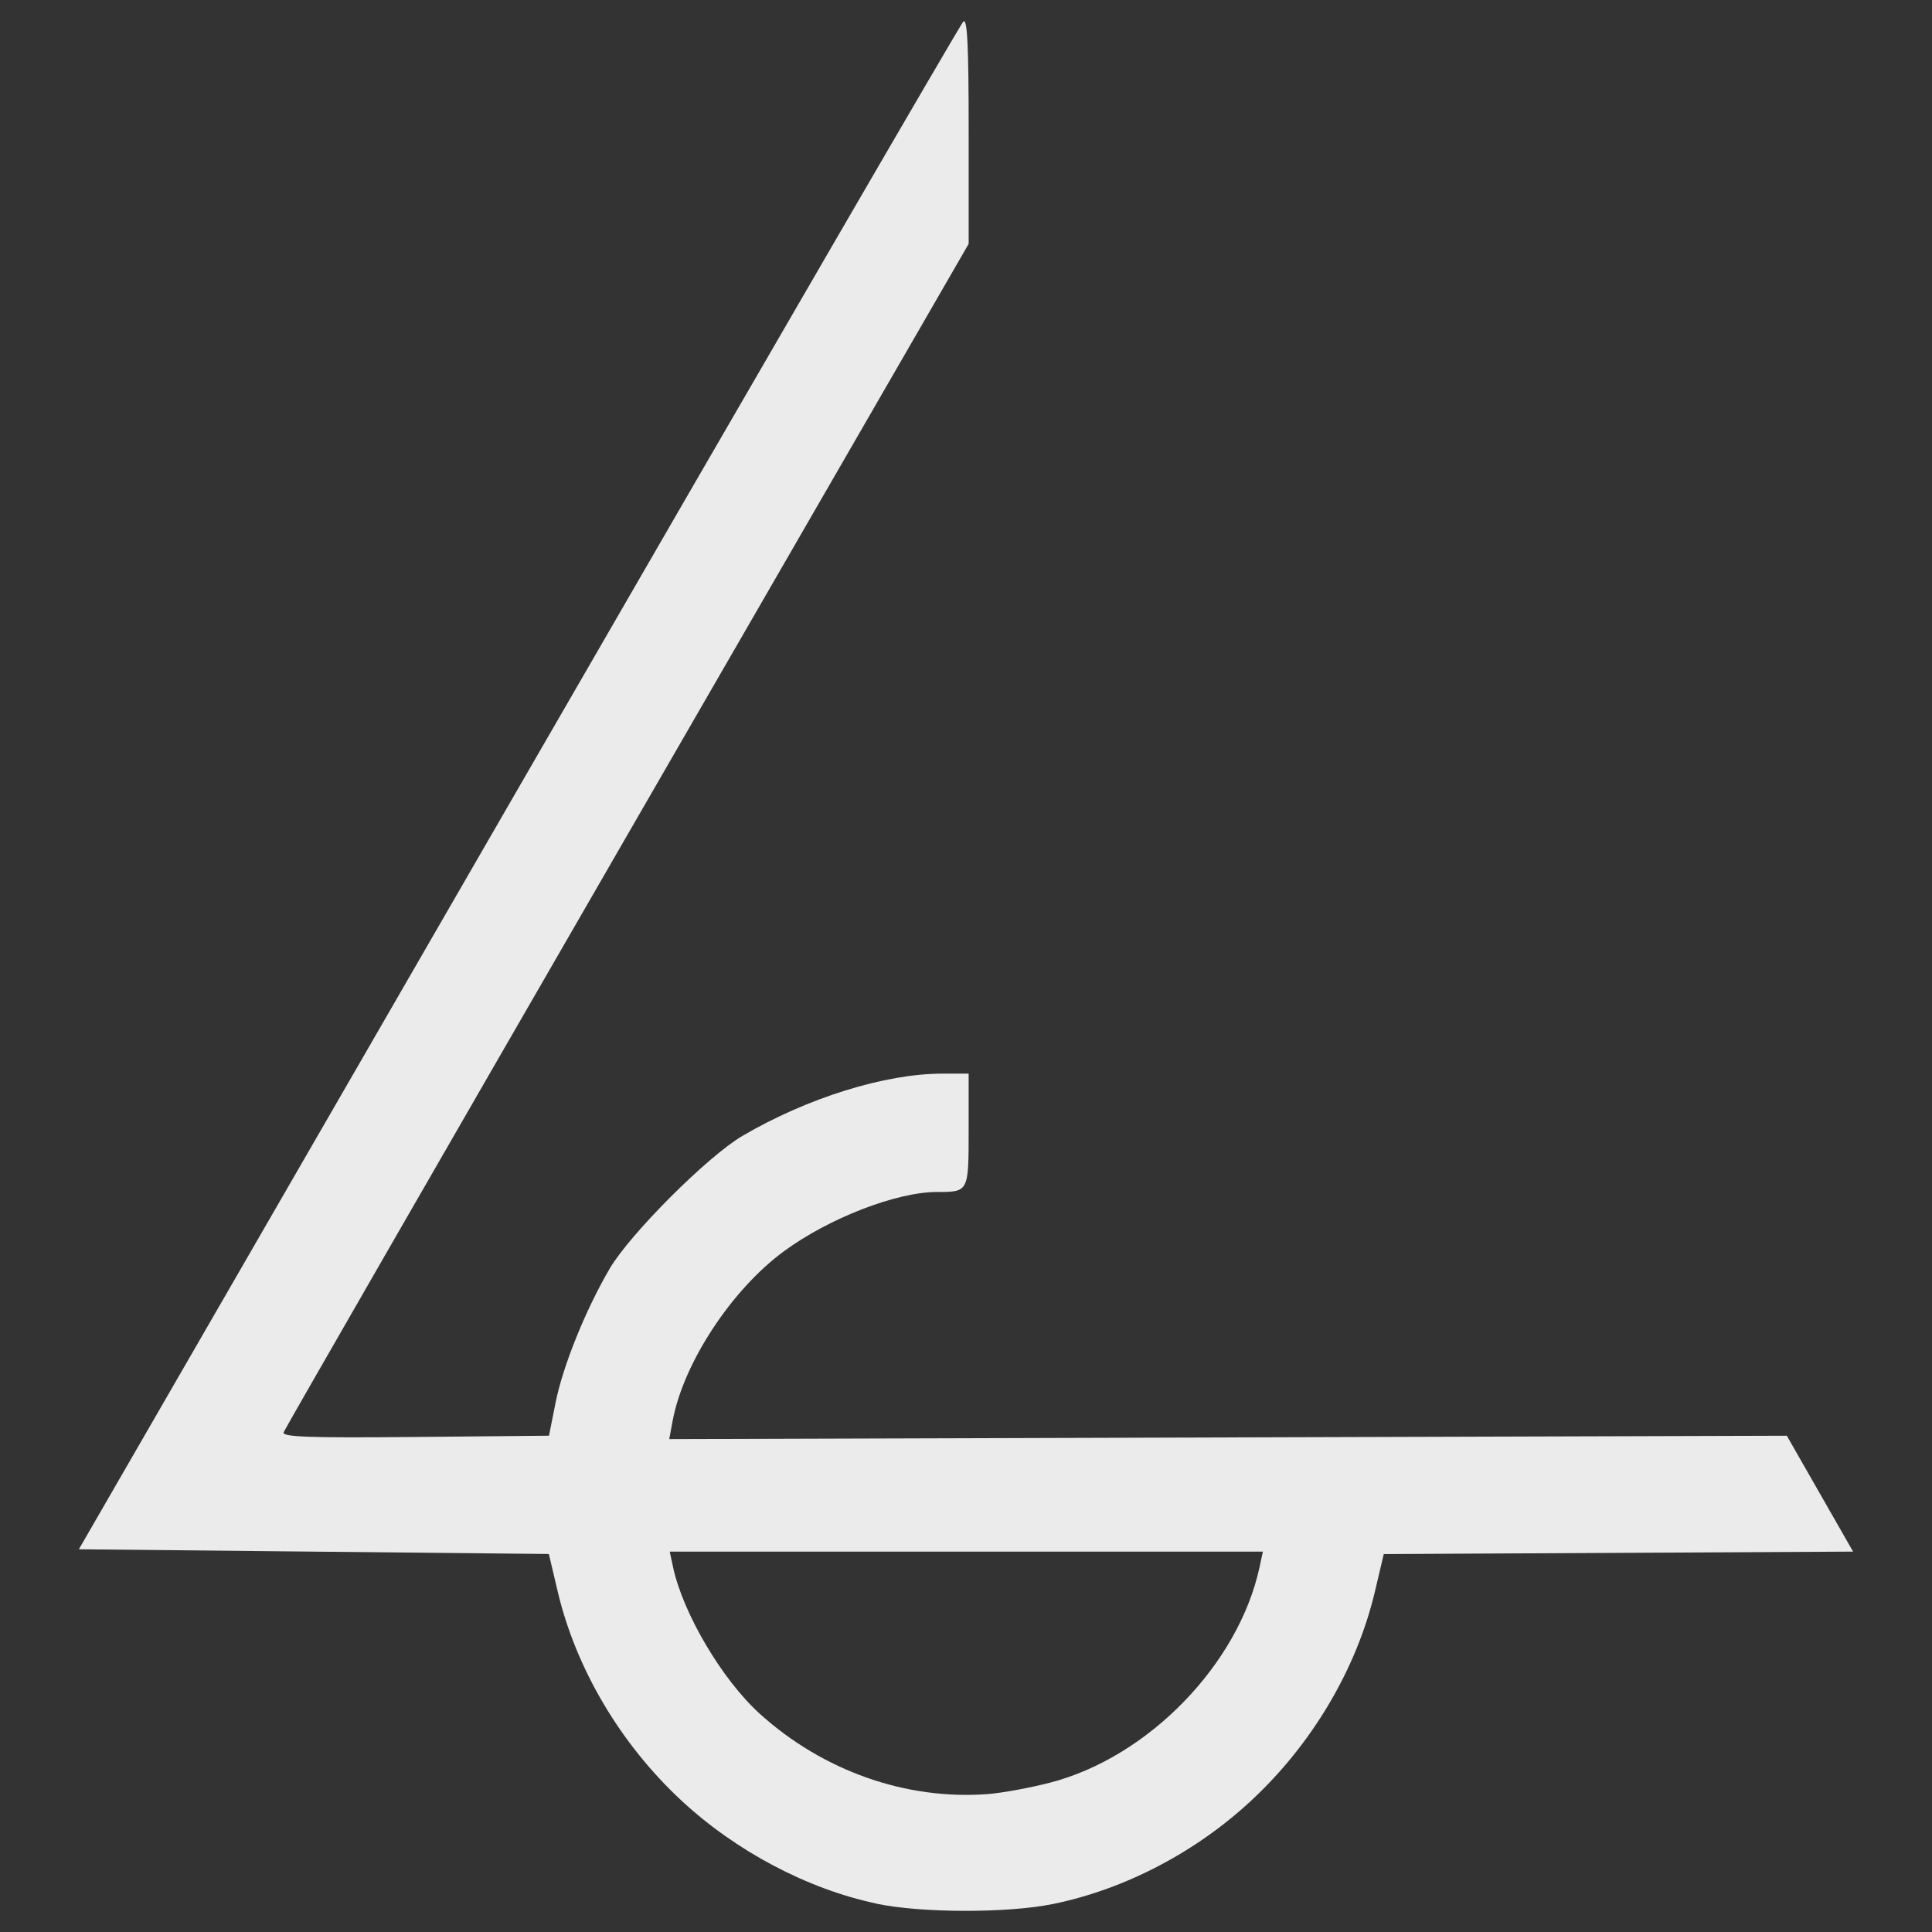 <?xml version="1.0" encoding="UTF-8" standalone="no"?>
<!-- Created with Inkscape (http://www.inkscape.org/) -->

<svg
   xmlns:dc="http://purl.org/dc/elements/1.1/"
   xmlns:cc="http://creativecommons.org/ns#"
   xmlns:rdf="http://www.w3.org/1999/02/22-rdf-syntax-ns#"
   xmlns:svg="http://www.w3.org/2000/svg"
   xmlns="http://www.w3.org/2000/svg"
   xmlns:sodipodi="http://sodipodi.sourceforge.net/DTD/sodipodi-0.dtd"
   xmlns:inkscape="http://www.inkscape.org/namespaces/inkscape"
   width="108mm"
   height="108mm"
   viewBox="0 0 108 108"
   version="1.1"
   id="svg8"
   inkscape:version="0.92.4 (5da689c313, 2019-01-14)"
   sodipodi:docname="logo-light-512.svg">
  <rect x="0" y="0" width="108" height="108" fill="#333333" stroke="none"/>
  <defs
     id="defs2" />
  <sodipodi:namedview
     id="base"
     pagecolor="#ffffff"
     bordercolor="#666666"
     borderopacity="1.0"
     inkscape:pageopacity="0.0"
     inkscape:pageshadow="2"
     inkscape:zoom="0.70710678"
     inkscape:cx="-131.18533"
     inkscape:cy="251.80318"
     inkscape:document-units="mm"
     inkscape:current-layer="layer1"
     showgrid="false"
     inkscape:snap-global="false"
     inkscape:window-width="1331"
     inkscape:window-height="800"
     inkscape:window-x="82"
     inkscape:window-y="97"
     inkscape:window-maximized="0" />
  <g
     inkscape:label="Layer 1"
     inkscape:groupmode="layer"
     id="layer1"
     transform="translate(-59.942,-91.801)">
    <path
       style="fill:#ebebeb;stroke-width:0.265;fill-opacity:1"
       d="m 108.933,198.212 c -3.853,-0.815 -7.852,-2.927 -10.898,-5.758 -3.412,-3.17 -5.901,-7.379 -6.921,-11.704 l -0.491,-2.08 -13.136,-0.132 -13.136,-0.132 24.568,-42.547 c 13.513,-23.401 24.704,-42.683 24.87,-42.849 0.226,-0.226 0.302,1.296 0.302,6.06 v 6.362 l -19.081,33.048 c -10.494,18.176 -19.14,33.199 -19.212,33.383 -0.105,0.266 1.4,0.321 7.351,0.265 l 7.482,-0.07 0.369,-1.852 c 0.409,-2.051 1.677,-5.189 3.027,-7.492 1.136,-1.937 5.475,-6.276 7.412,-7.412 3.635,-2.131 7.978,-3.484 11.185,-3.484 h 1.466 v 3.147 c 0,3.474 0.003,3.468 -1.769,3.468 -2.26,0 -6.035,1.461 -8.556,3.313 -2.93,2.151 -5.621,6.252 -6.222,9.481 l -0.19,1.02 31.237,-0.094 31.237,-0.094 1.852,3.239 1.852,3.239 -13.118,0.069 -13.118,0.069 -0.491,2.08 c -1.02,4.325 -3.509,8.534 -6.921,11.704 -3.116,2.895 -7.086,4.965 -11.085,5.778 -2.543,0.517 -7.372,0.507 -9.867,-0.02 z m 9.723,-6.763 c 5.486,-1.427 10.525,-6.618 11.697,-12.051 l 0.185,-0.86 h -16.578 -16.579 l 0.184,0.86 c 0.554,2.593 2.75,6.307 4.853,8.207 3.538,3.196 8.171,4.829 12.733,4.486 0.8,-0.06 2.378,-0.349 3.506,-0.643 z"
       id="path4540"
       inkscape:connector-curvature="0" />
  </g>
</svg>
